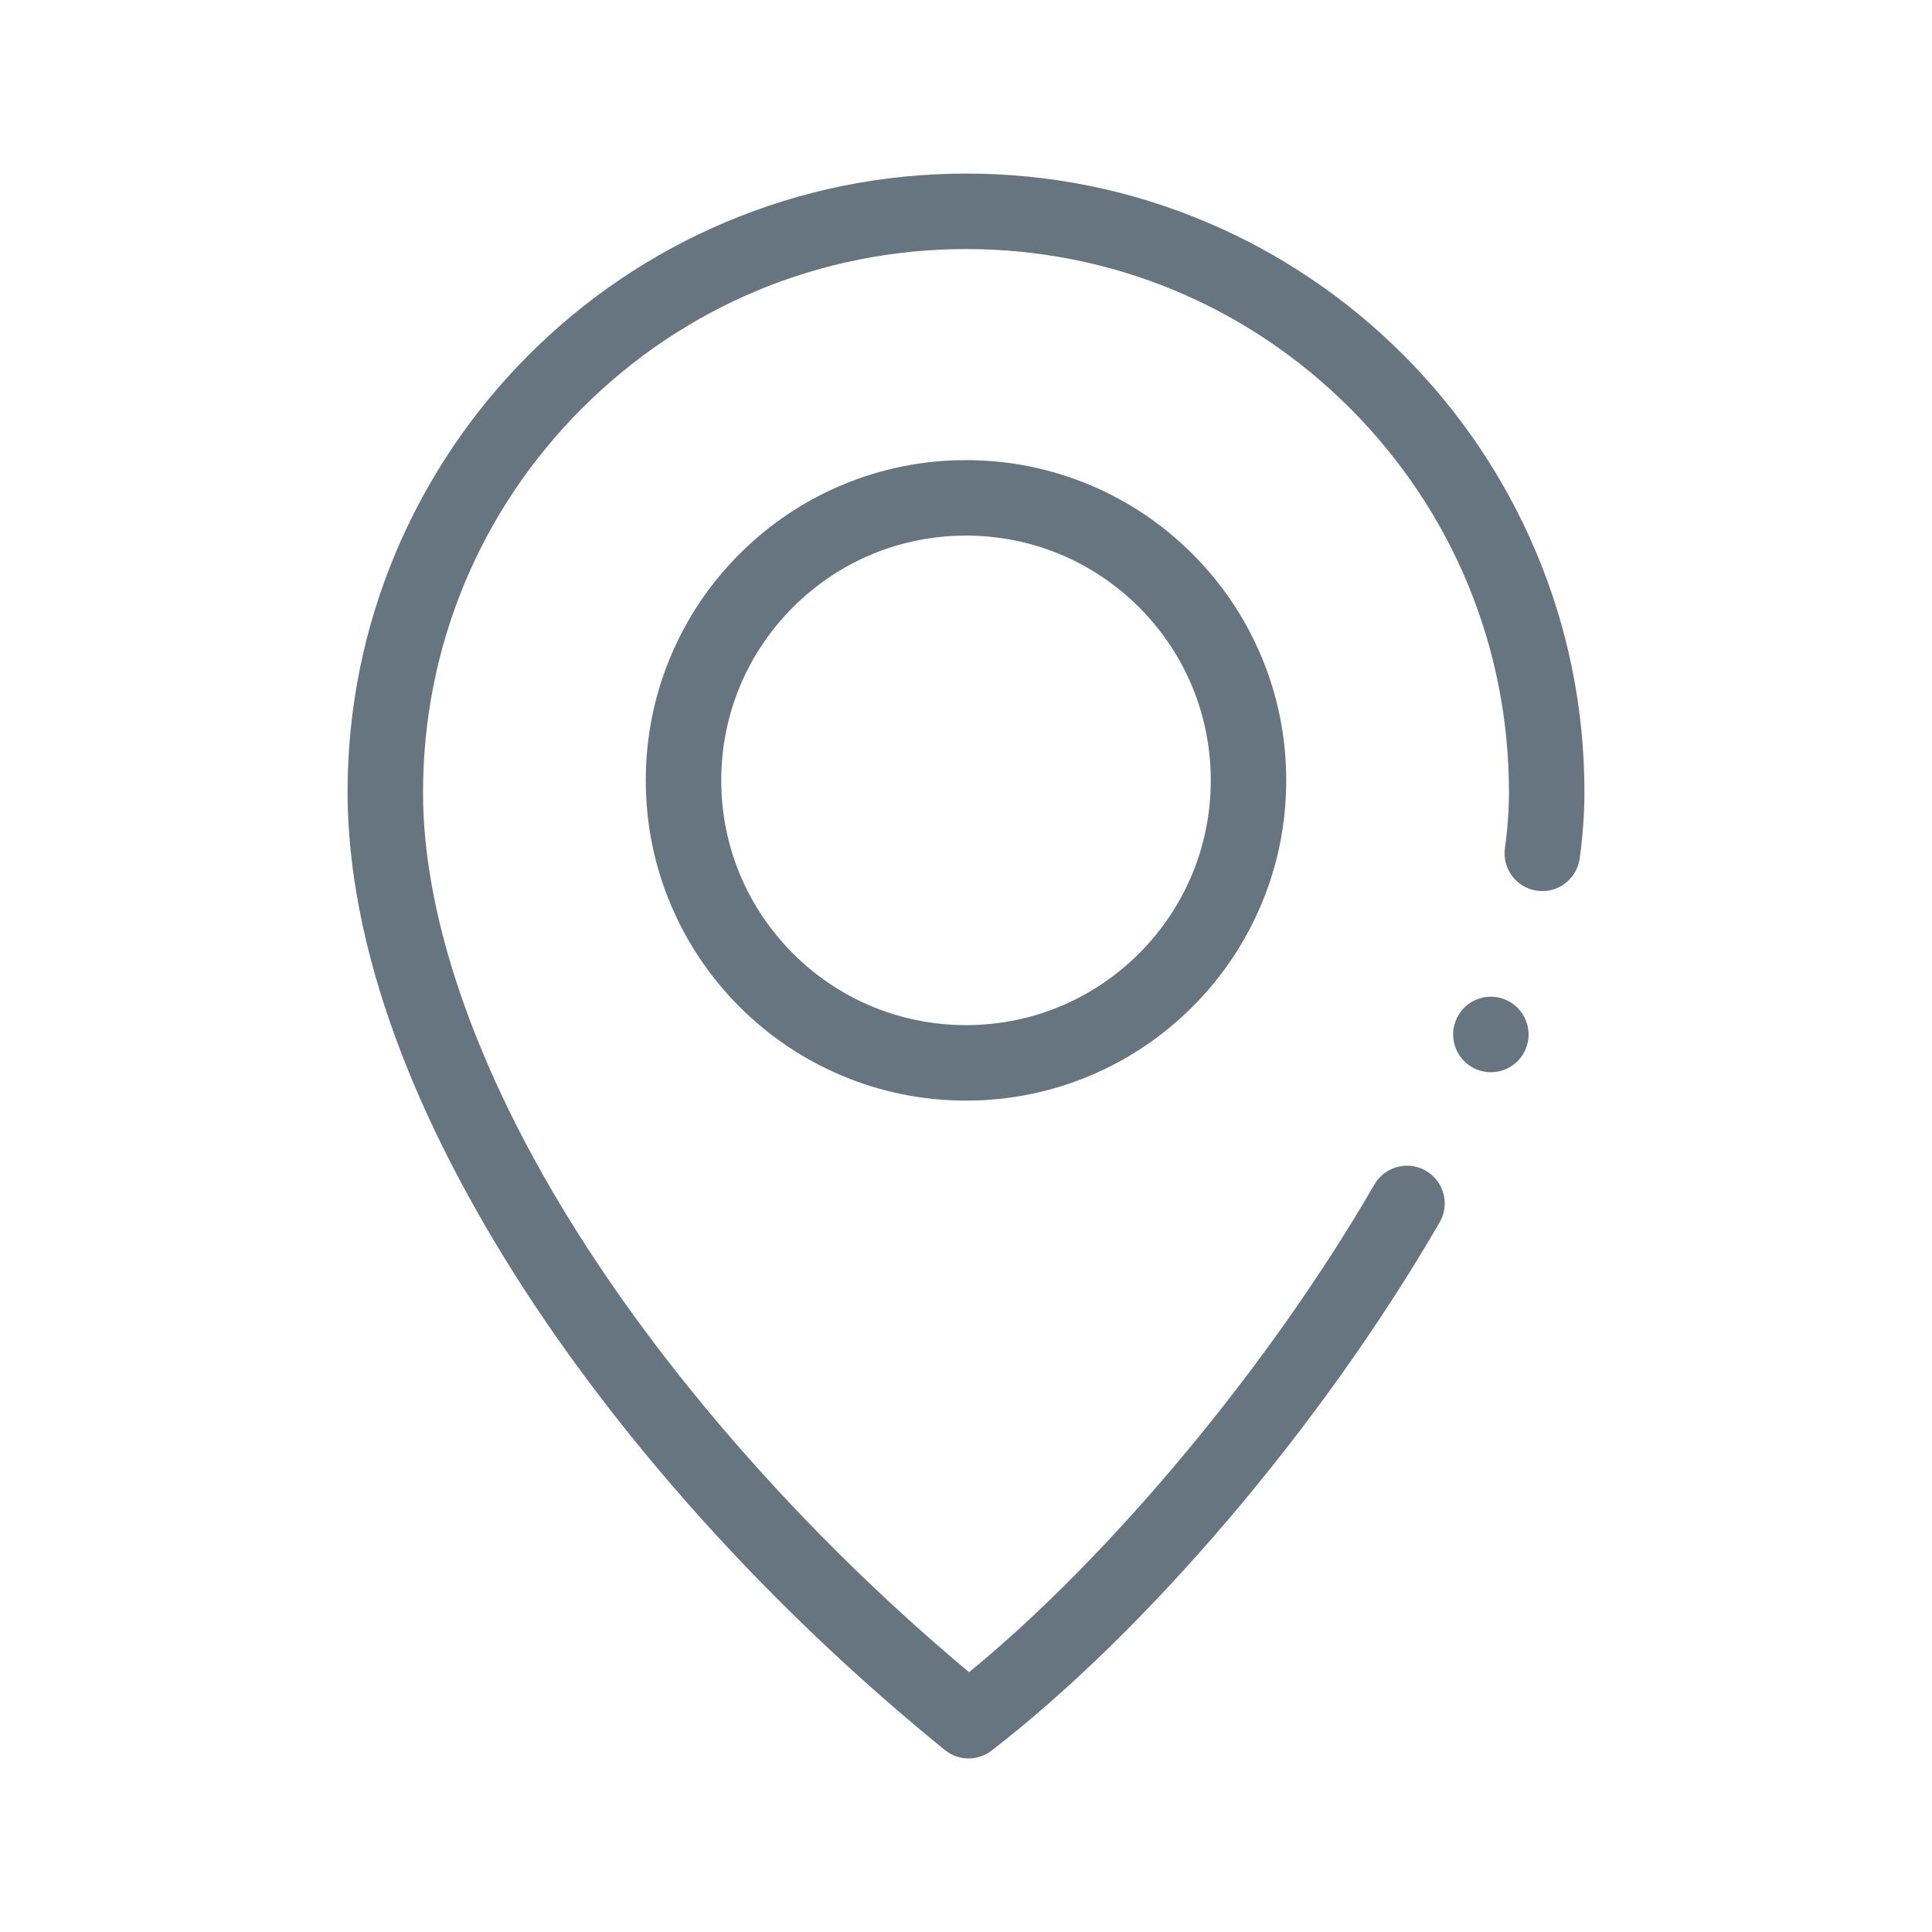 <?xml version="1.0" ?><!DOCTYPE svg  PUBLIC '-//W3C//DTD SVG 1.1//EN'  'http://www.w3.org/Graphics/SVG/1.1/DTD/svg11.dtd'>
<svg height="512px" style="enable-background:new 0 0 512 512;" version="1.1" viewBox="0 0 512 512" width="512px" xml:space="preserve" 
  xmlns="http://www.w3.org/2000/svg" 
  xmlns:xlink="http://www.w3.org/1999/xlink">
  <g id="_x31_57_x2C__Twitter_x2C__Location_x2C__Map" fill="#667580">
    <g id="XMLID_5063_">
      <g id="XMLID_5064_">
        <path d="M256,291.67c-11.46,0-22.57-2.25-33.03-6.67c-10.11-4.28-19.18-10.4-26.98-18.19c-7.79-7.79-13.91-16.87-18.18-26.97     c-4.43-10.46-6.67-21.58-6.67-33.04c0-11.45,2.24-22.57,6.67-33.03c4.27-10.11,10.39-19.18,18.18-26.97     c7.8-7.8,16.87-13.92,26.98-18.19c10.46-4.42,21.57-6.67,33.03-6.67s22.569,2.25,33.03,6.67     c10.109,4.27,19.18,10.39,26.979,18.19c7.79,7.79,13.91,16.86,18.18,26.97c4.431,10.46,6.67,21.58,6.67,33.03     c0,11.46-2.239,22.58-6.67,33.04c-4.27,10.1-10.39,19.18-18.18,26.97S299.14,280.72,289.03,285     C278.569,289.42,267.46,291.67,256,291.67z M256,141.94c-17.31,0-33.6,6.75-45.87,19c-12.24,12.26-18.99,28.55-18.99,45.86     c0,17.32,6.75,33.6,18.99,45.87c12.27,12.25,28.56,18.99,45.87,19c17.31-0.01,33.6-6.75,45.87-19     c12.239-12.26,18.989-28.55,19-45.87c-0.011-17.31-6.761-33.6-19-45.86C289.6,148.69,273.319,141.94,256,141.94L256,141.94z"/>
      </g>
      <g id="XMLID_5065_">
        <path d="M256.69,466.01c-2.28,0-4.52-0.8-6.3-2.24c-21.8-17.7-42.4-37.1-61.23-57.66c-19.12-20.89-36-42.52-50.15-64.29     c-14.79-22.829-26.28-45.26-34.14-66.68c-8.43-22.96-12.72-44.89-12.76-65.18c0-22.13,4.34-43.6,12.89-63.82     c4.11-9.71,9.19-19.08,15.12-27.85c5.86-8.68,12.6-16.84,20.02-24.26c7.42-7.42,15.58-14.16,24.26-20.03     c8.77-5.92,18.14-11,27.86-15.11C212.47,50.34,233.94,46,256.08,46c22.1,0,43.541,4.34,63.73,12.89     c9.71,4.11,19.07,9.19,27.83,15.12c8.67,5.86,16.83,12.6,24.24,20.02c7.42,7.42,14.15,15.58,20.01,24.26     c5.92,8.77,11.01,18.14,15.11,27.85c8.55,20.22,12.89,41.69,12.89,63.82c0,5.58-0.42,11.48-1.26,17.56     c-0.68,4.92-4.93,8.63-9.89,8.63c-0.46,0-0.921-0.03-1.381-0.09c-5.46-0.75-9.29-5.81-8.54-11.27     c0.711-5.16,1.07-10.15,1.07-14.83c0-38.43-14.97-74.58-42.149-101.8C330.55,80.98,294.45,66,256.08,66     c-38.45,0-74.6,14.98-101.8,42.17c-27.19,27.2-42.16,63.35-42.17,101.79c-0.07,34.63,15.44,77.59,43.68,120.96     c25.42,39.16,61.29,79.02,101.02,112.229c37.709-30.869,79.87-81.58,107.4-129.22c0-0.01,0-0.01,0.01-0.01     c1.78-3.08,5.1-5,8.66-5c1.75,0,3.479,0.47,5,1.35c3.09,1.79,5,5.12,4.99,8.7c0,1.73-0.471,3.45-1.351,4.97     c-15.52,26.761-35,54.12-56.34,79.13c-20.74,24.301-42.31,45.351-62.39,60.851C261.02,465.29,258.91,466.01,256.69,466.01z      M395.09,284.149v-0.05V284.149c-1.29,0-2.56-0.25-3.76-0.739c-2.48-1.011-4.41-2.92-5.45-5.38c-1.04-2.461-1.05-5.181-0.05-7.65     c0-0.01,0.01-0.01,0.01-0.01c1.54-3.78,5.17-6.23,9.26-6.23c1.29,0,2.561,0.25,3.76,0.74c5.11,2.08,7.57,7.93,5.5,13.03     C402.819,281.7,399.18,284.149,395.09,284.149z"/>
      </g>
    </g>
  </g>
  <g id="Layer_1"/>
</svg>